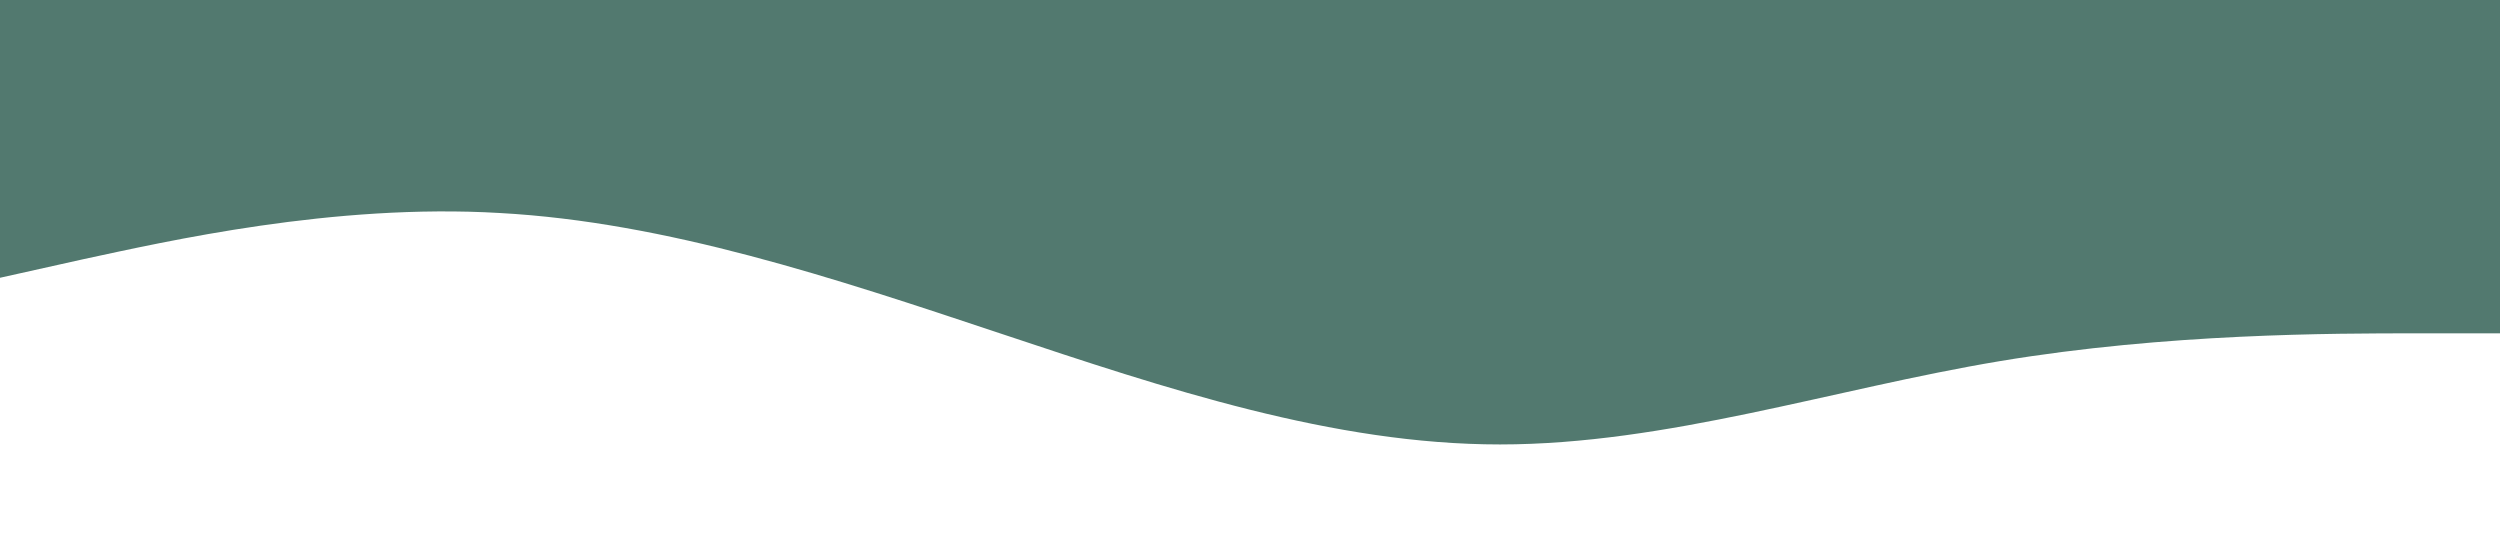 <?xml version="1.0" standalone="no"?><svg xmlns="http://www.w3.org/2000/svg" viewBox="0 0 1440 320"><path fill="#52796f" fill-opacity="1" d="M0,160L48,149.3C96,139,192,117,288,122.7C384,128,480,160,576,192C672,224,768,256,864,256C960,256,1056,224,1152,208C1248,192,1344,192,1392,192L1440,192L1440,0L1392,0C1344,0,1248,0,1152,0C1056,0,960,0,864,0C768,0,672,0,576,0C480,0,384,0,288,0C192,0,96,0,48,0L0,0Z"></path></svg>